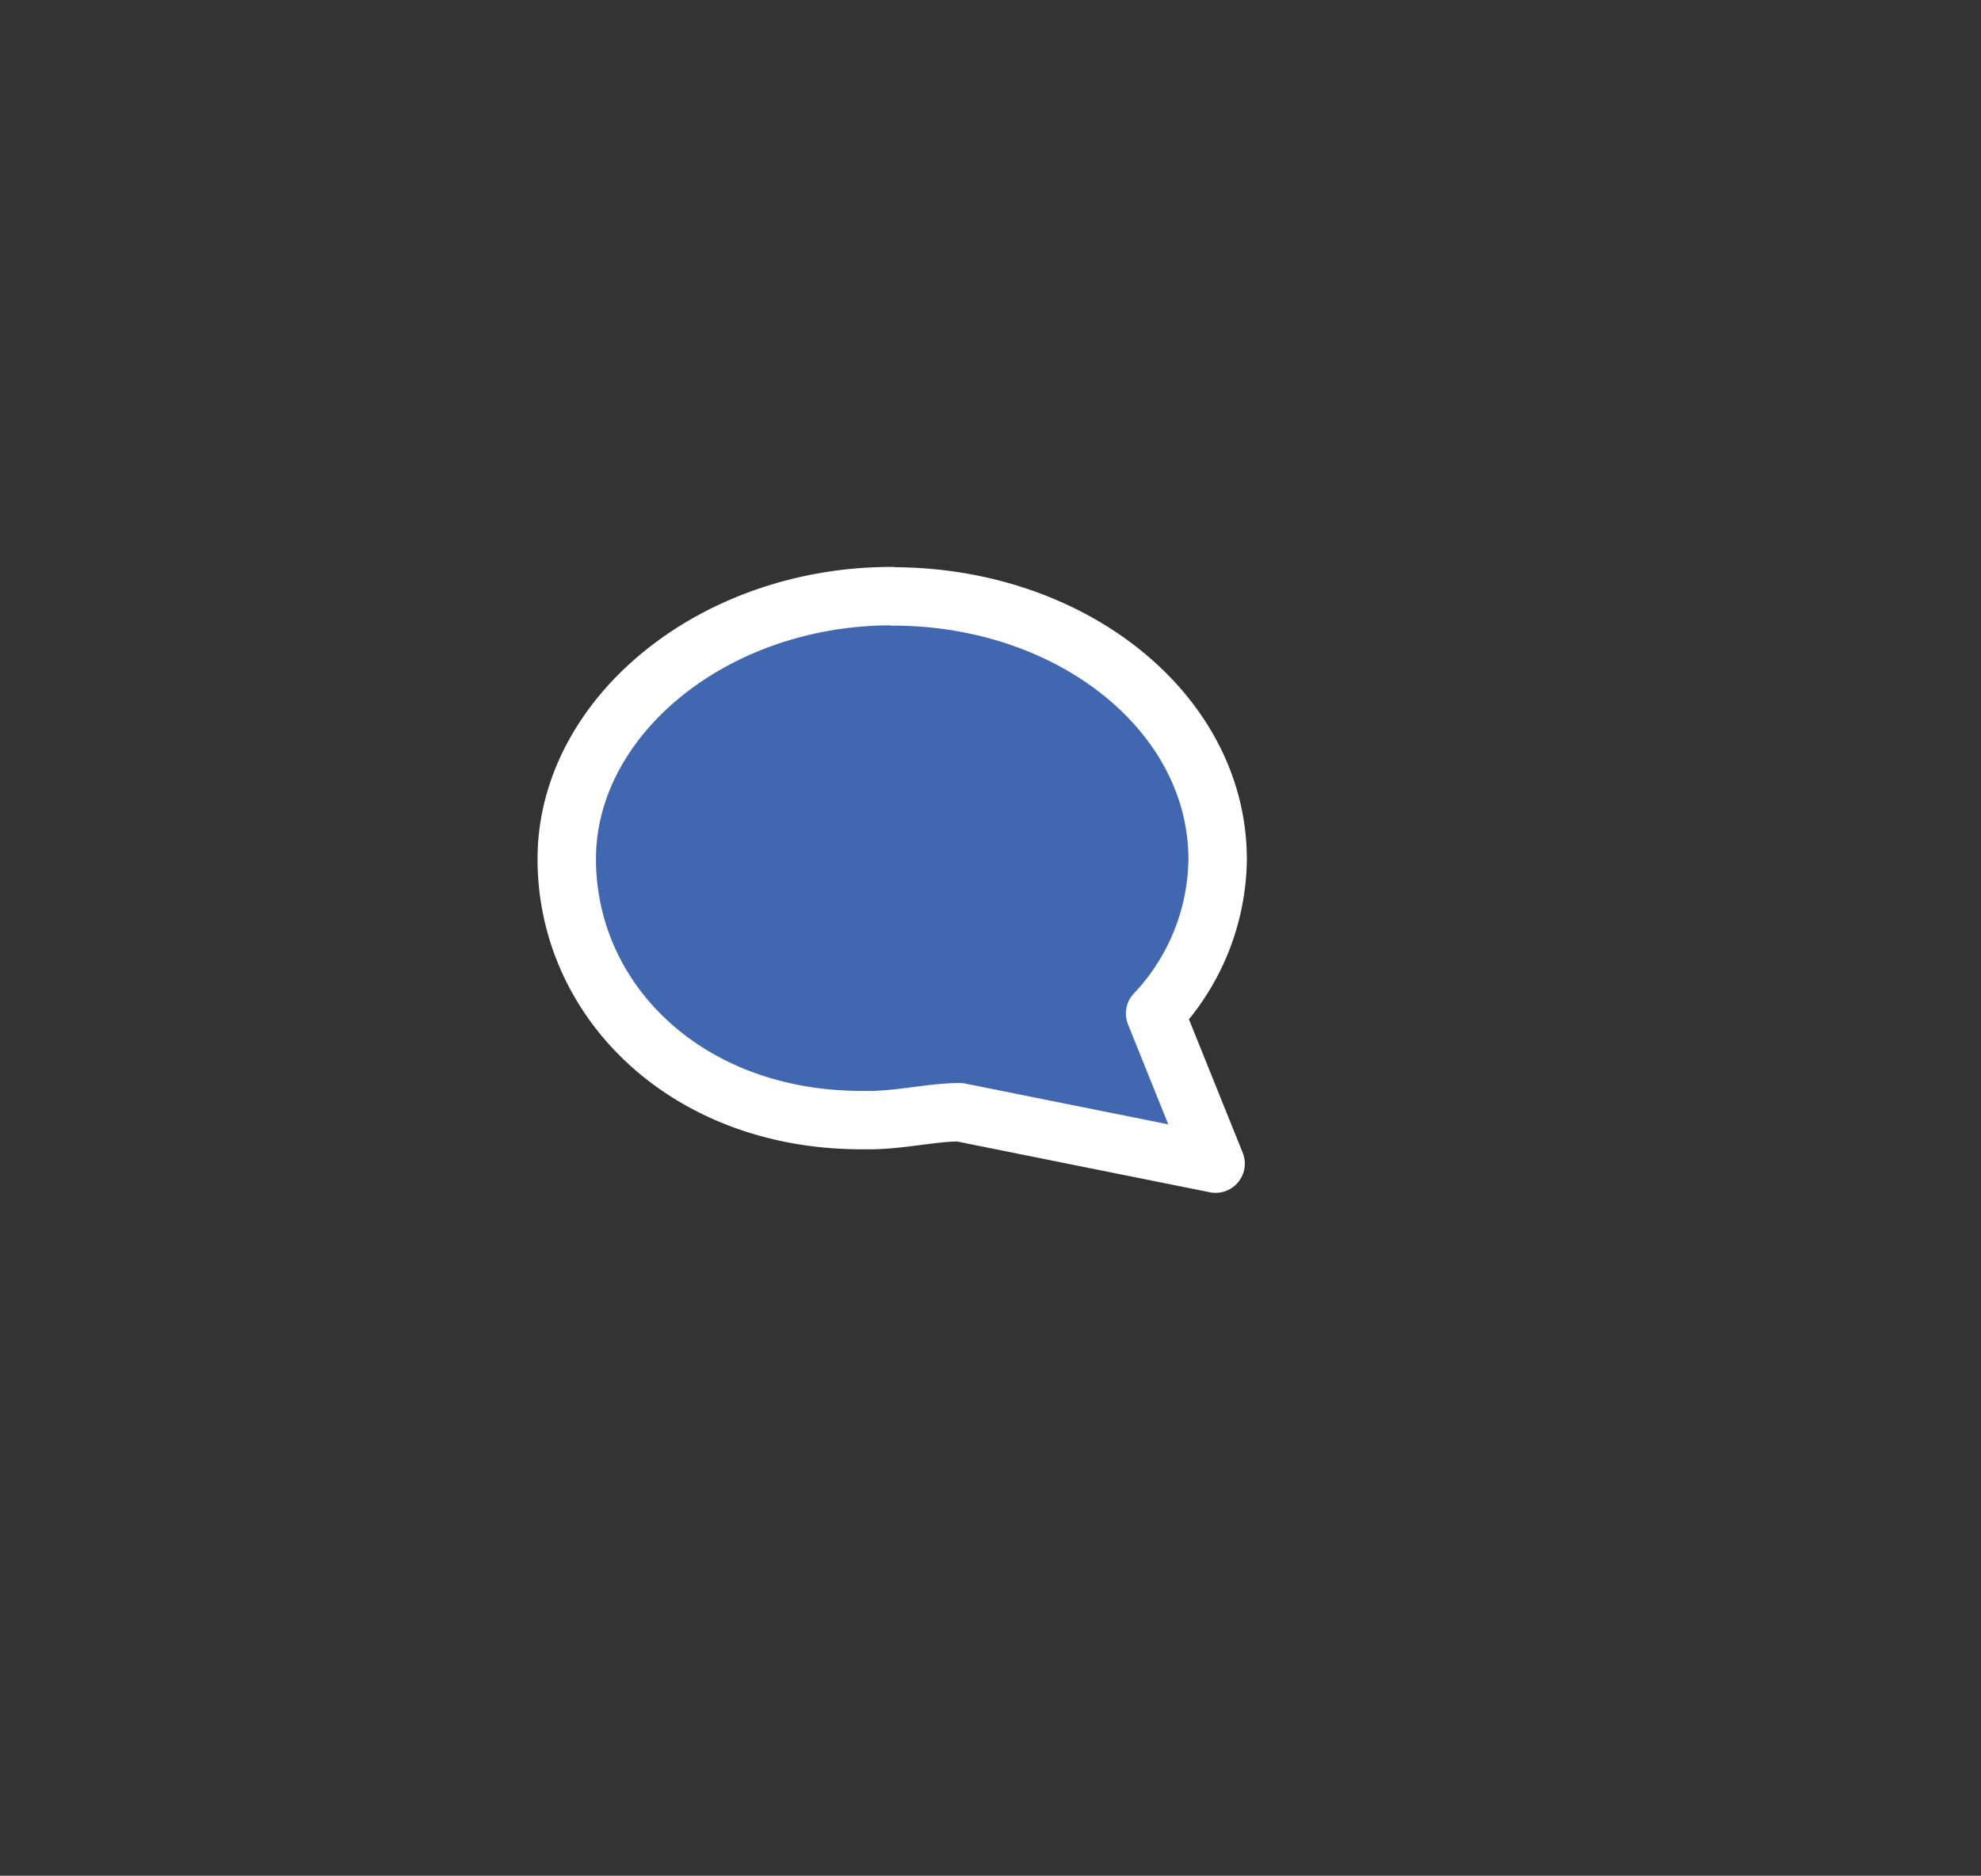 <svg xmlns="http://www.w3.org/2000/svg" viewBox="0 0 67.81 64.22"><rect x="0" y="0" width="67.81" height="64.22" fill="#333333" stroke="none"/><defs><style>.cls-1{fill:#4167b0;stroke:#fff;stroke-linecap:round;stroke-linejoin:round;stroke-width:2px;}</style></defs><title>buscarSOLO</title><g id="insumos"><path class="cls-1" d="M30.56,20.42c6.14,0,11.12,4,11.12,9a7.81,7.81,0,0,1-2.14,5.28l2.07,5.14-8.76-1.76c-.91,0-1.94.25-3,.27h-.35c-6,0-10.1-4.08-10.1-8.94s5-9,11.12-9"/></g></svg>